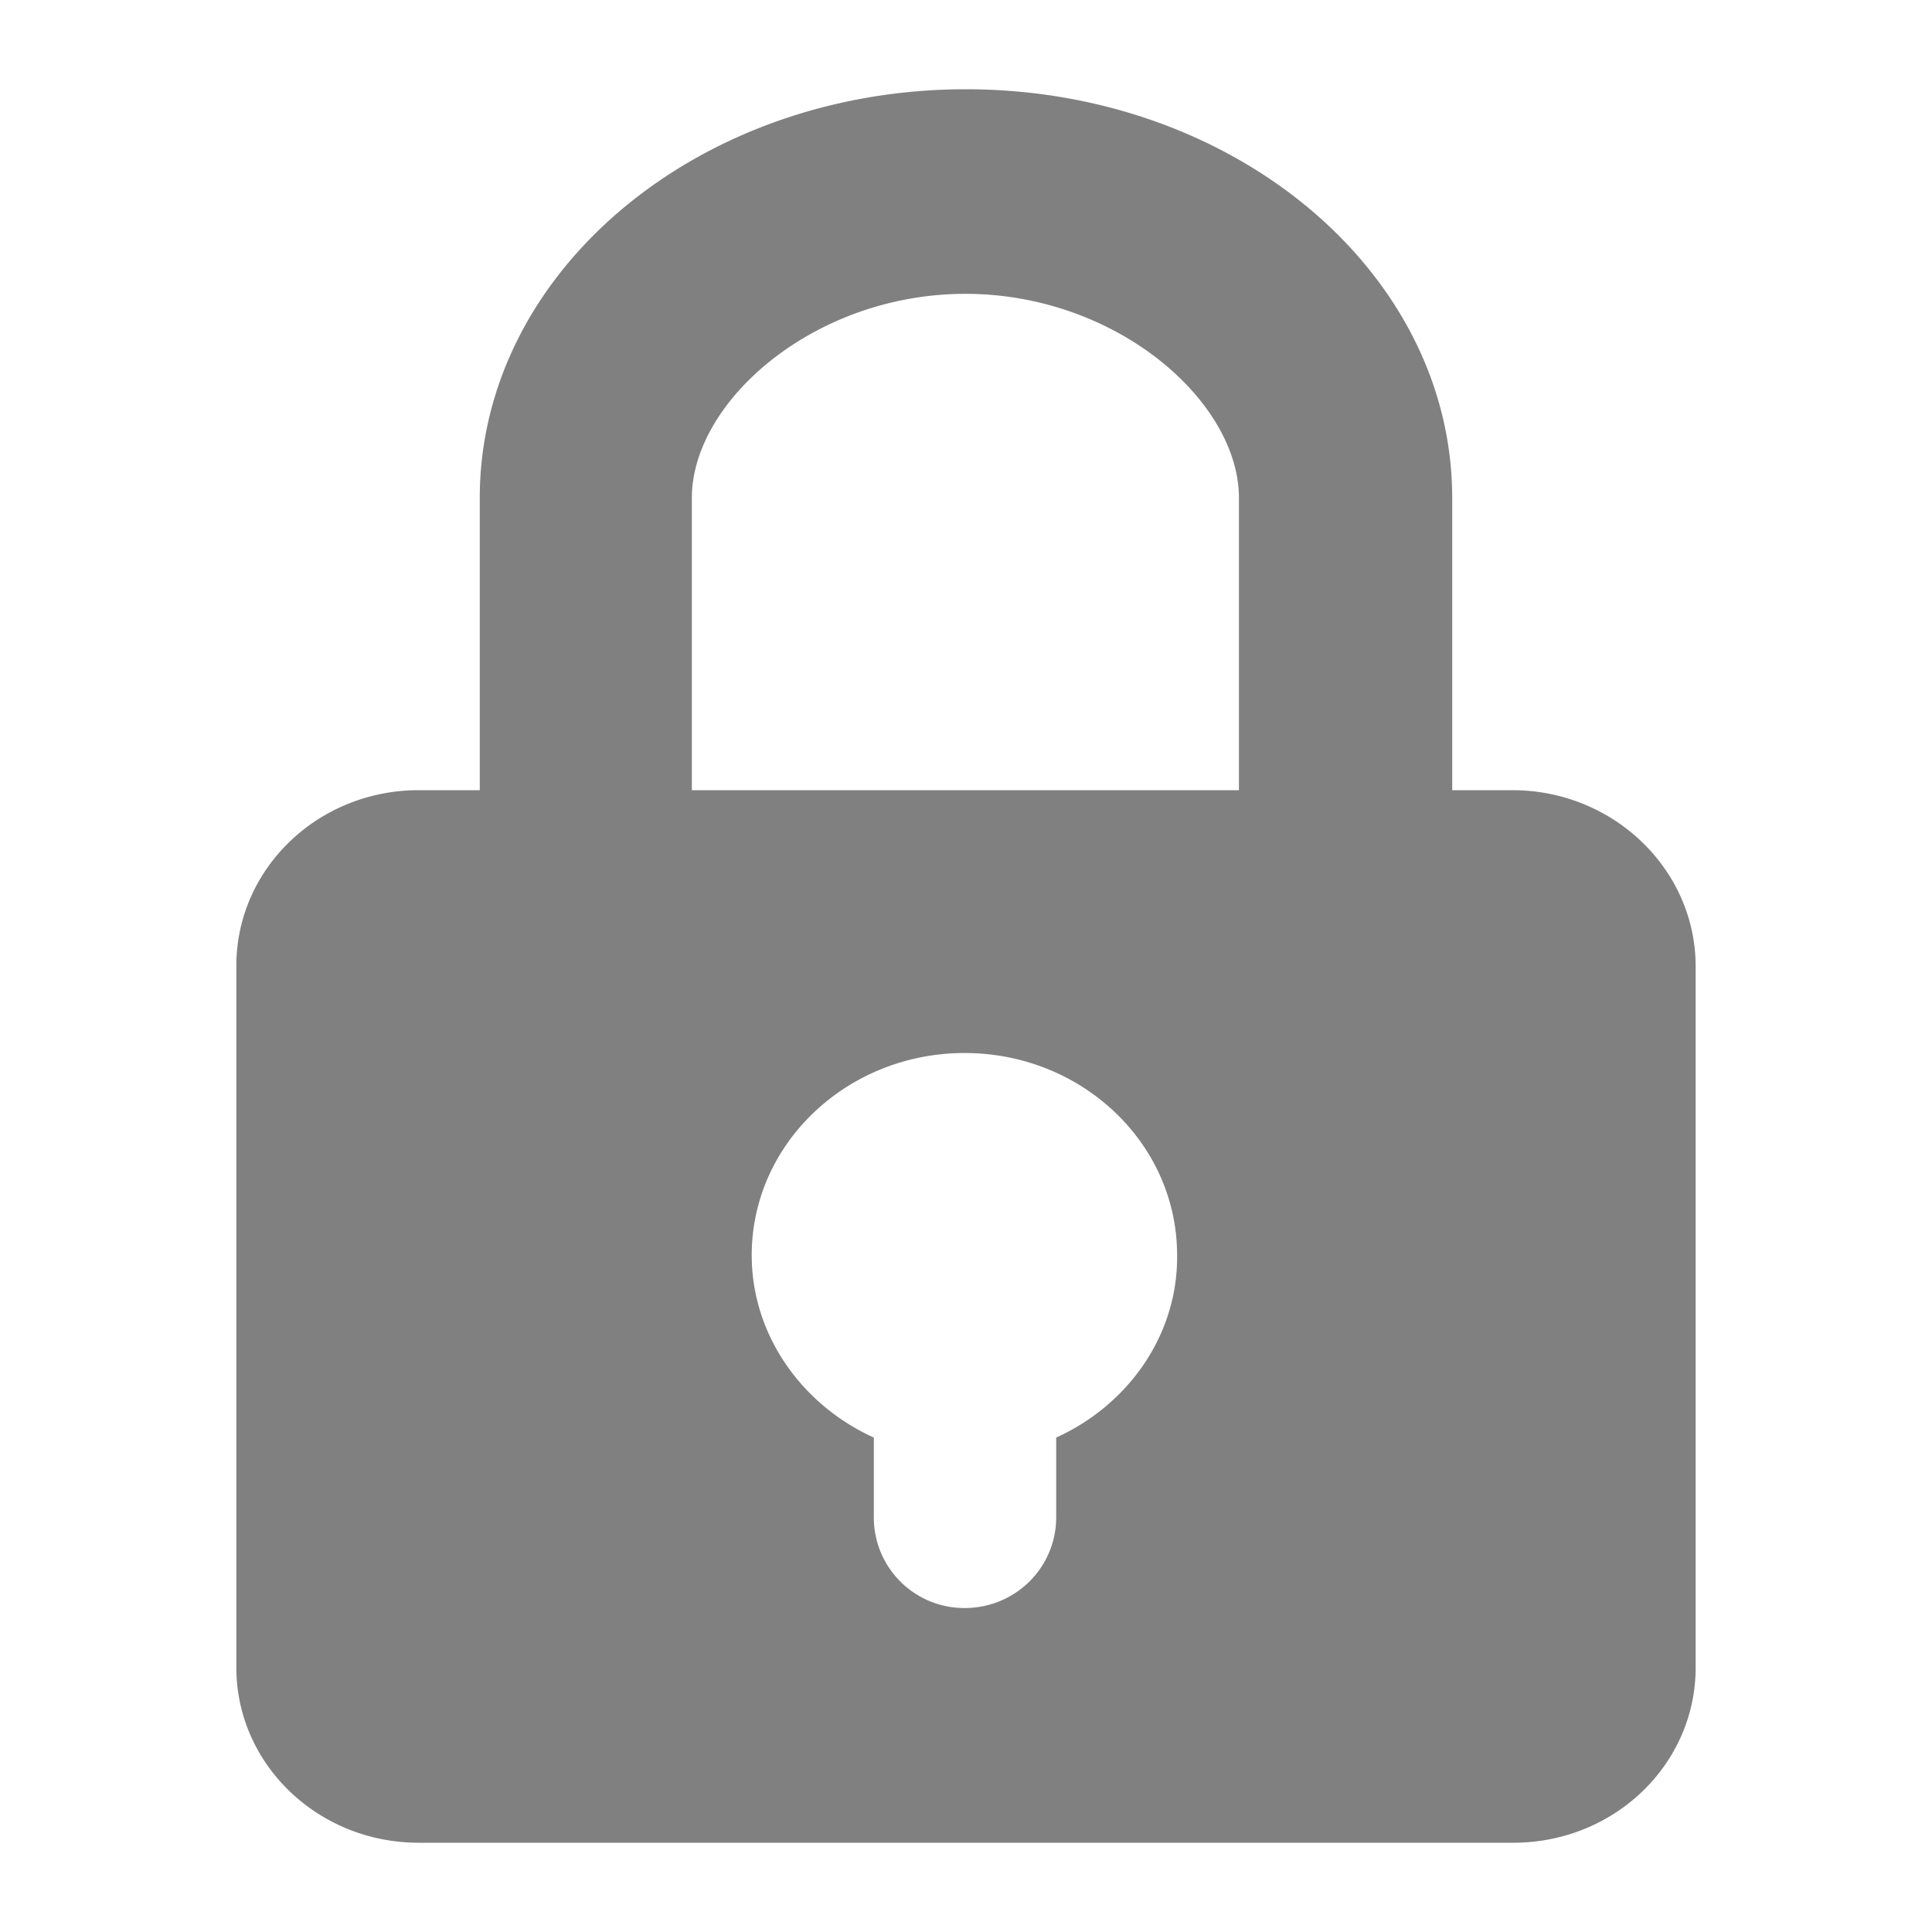 <svg color="grey" width="50px" style="width: 1em; height: 1em;vertical-align: middle;fill: currentColor;overflow: hidden;" viewBox="0 0 1024 1024" version="1.1" xmlns="http://www.w3.org/2000/svg"><path d="M801.649 418.816h-31.944V263.752h-0.005c-0.123-119.47-115.43-216.443-257.813-216.443-142.249 0-257.607 97.075-257.607 216.637v154.87H221.92c-53.37 0-96.655 41.6-96.655 93.082V883.82c0 51.271 43.284 92.871 96.655 92.871h580.147c53.592 0 96.666-41.6 96.666-92.871V511.898c-0.22-51.482-43.924-93.082-97.085-93.082zM559.8 761.938v42.24c0 26.69-21.652 48.113-48.537 48.113a47.974 47.974 0 0 1-48.118-48.113v-42.24c-38.031-17.229-64.717-54.21-64.717-96.65 0-59.26 50.642-107.167 112.835-107.167s112.63 47.898 112.63 107.167c0.42 42.444-26.061 79.421-64.093 96.65zM366.694 418.816V263.951c0-51.271 64.932-108.21 144.983-108.21 80.062 0 144.983 56.944 144.983 108.21v154.865H366.694z"  /></svg>